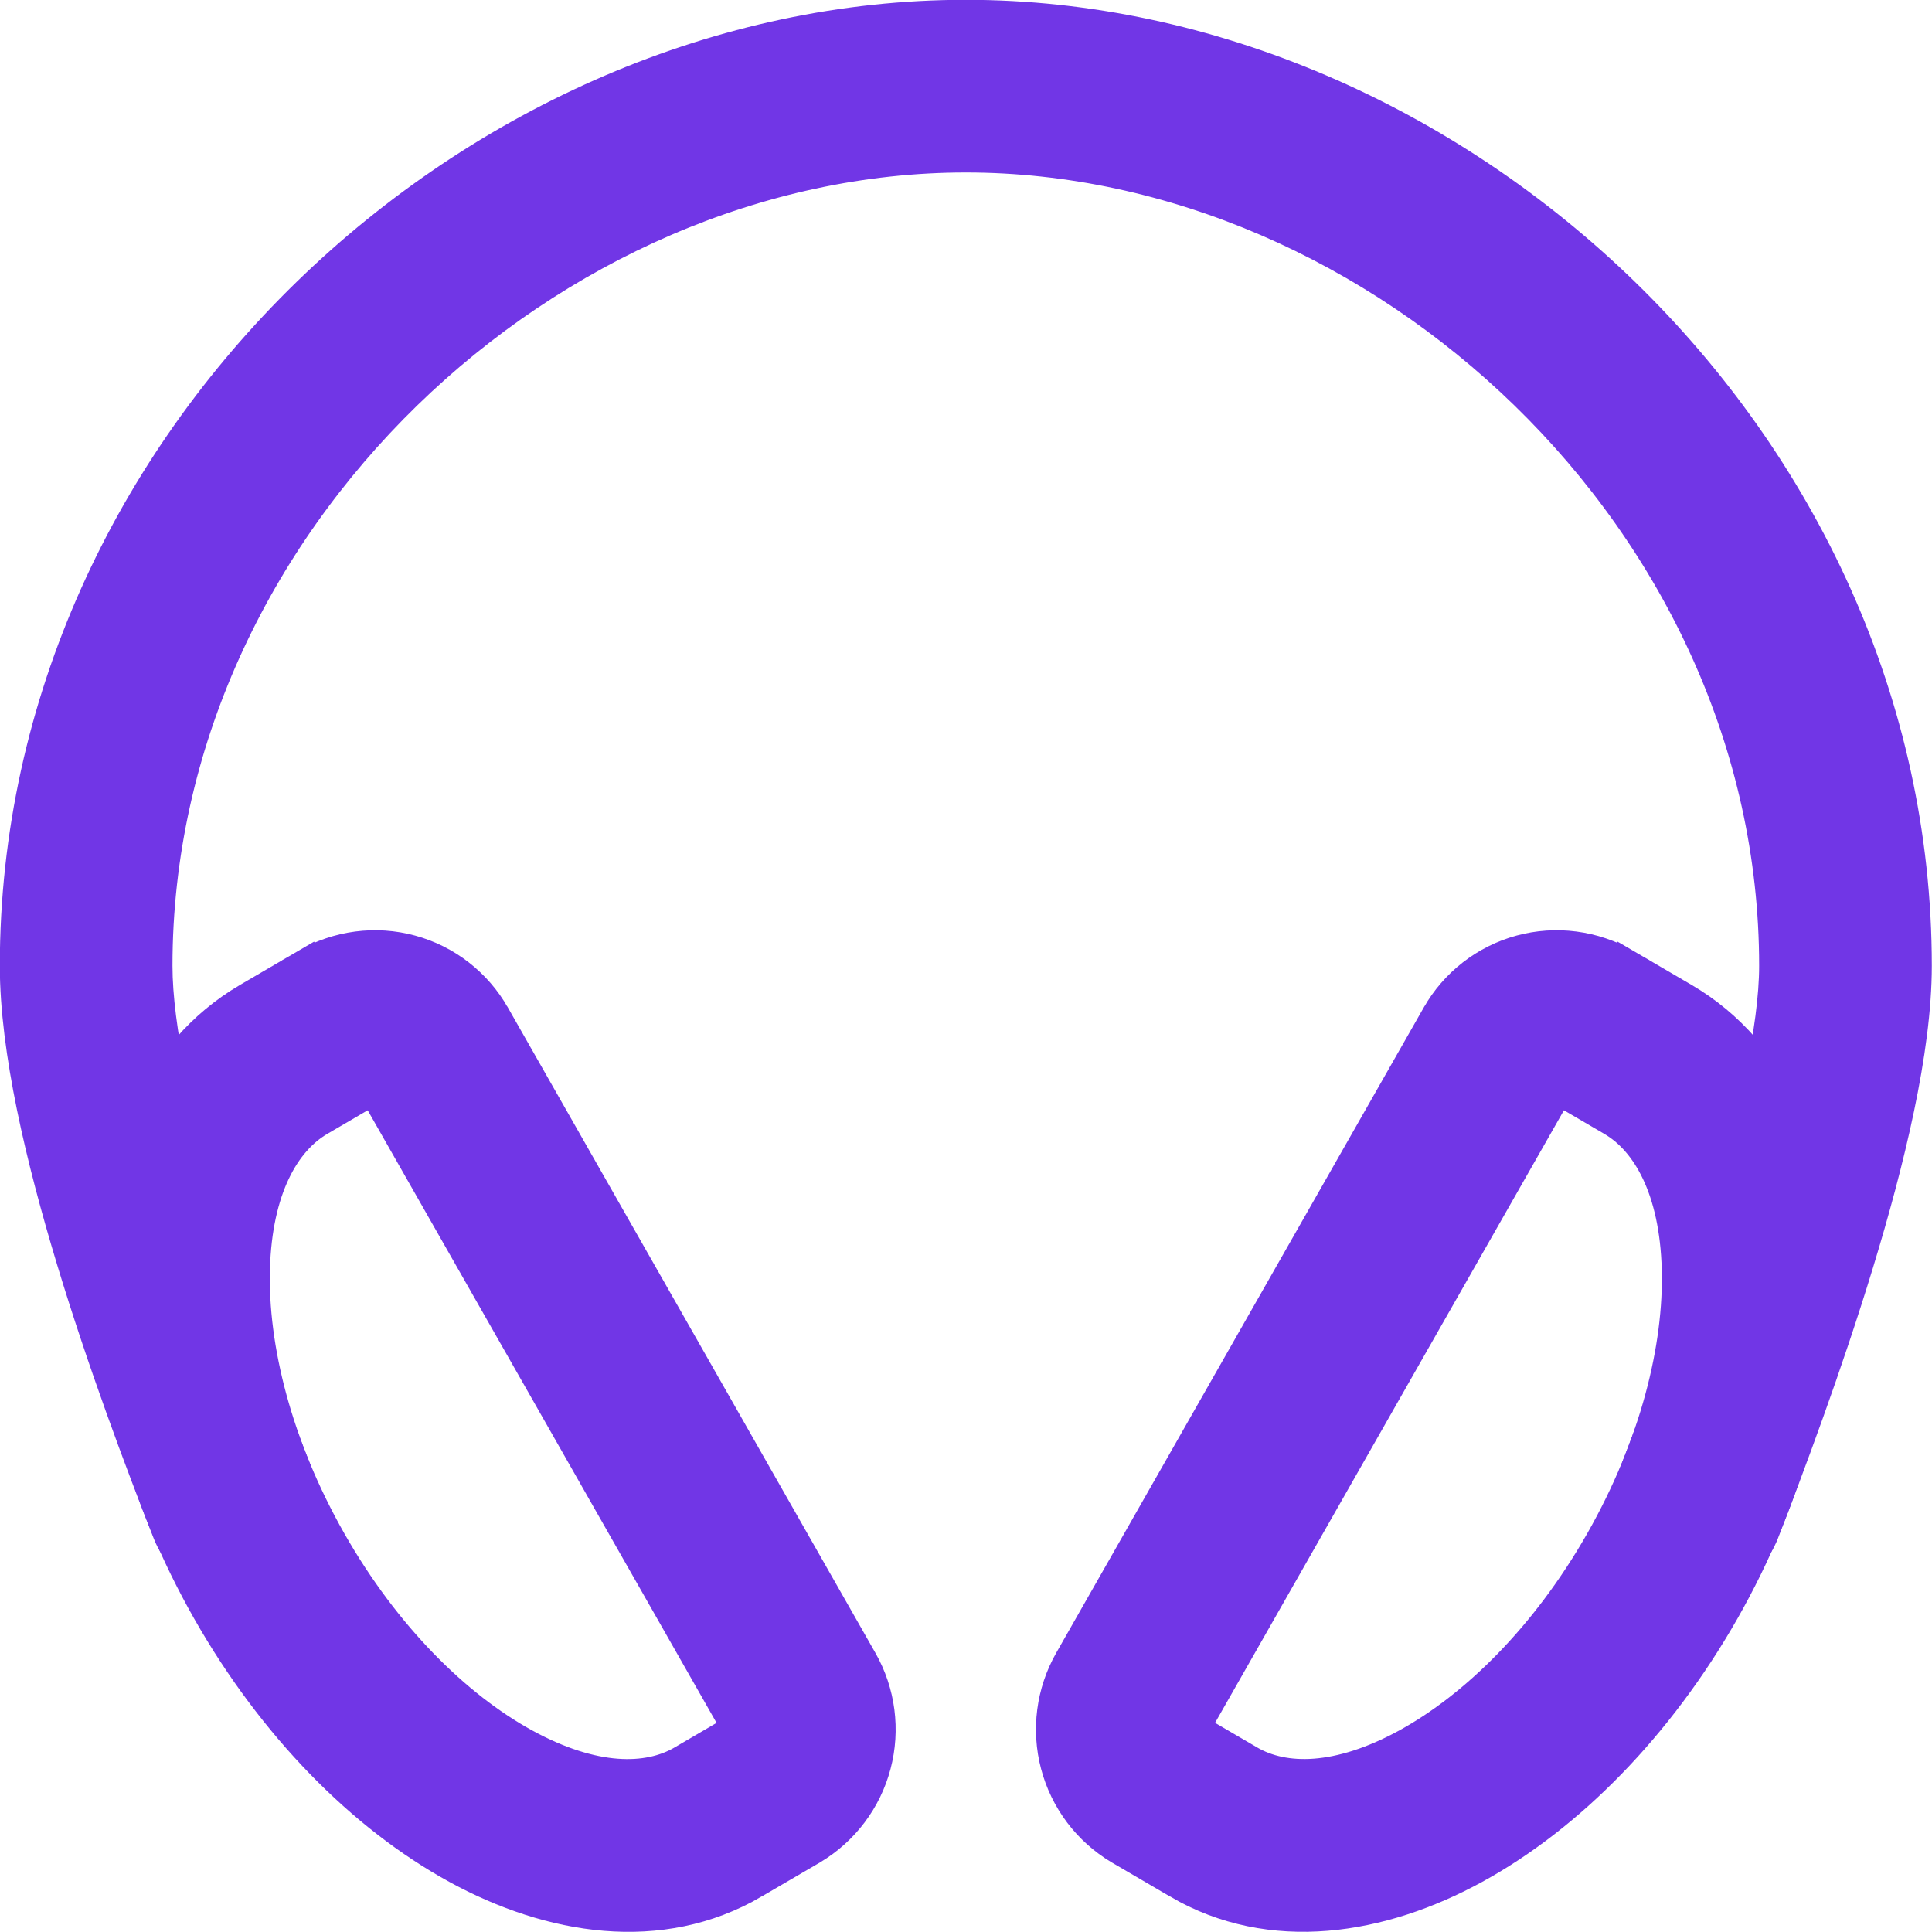 <svg fill="none" xmlns="http://www.w3.org/2000/svg" viewBox="3.13 3.13 51.75 51.75"> <path fill-rule="evenodd" clip-rule="evenodd" d="M29 7.25C17.871 7.25 7.25 17.033 7.25 29C7.25 30.674 7.8 33.144 8.602 35.794C9.389 38.394 10.361 40.987 11.089 42.836C11.456 43.767 10.998 44.819 10.067 45.186C9.135 45.553 8.083 45.096 7.716 44.164C6.972 42.275 5.96 39.579 5.133 36.844C4.321 34.16 3.625 31.249 3.625 29C3.625 14.94 15.961 3.625 29 3.625C42.038 3.625 54.375 14.94 54.375 29C54.375 31.255 53.647 34.229 52.824 36.932C51.983 39.692 50.973 42.385 50.288 44.154C49.927 45.088 48.877 45.552 47.943 45.19C47.01 44.829 46.546 43.779 46.907 42.846C47.582 41.103 48.554 38.508 49.356 35.876C50.175 33.188 50.75 30.668 50.75 29C50.75 17.033 40.129 7.25 29 7.25Z" fill="#7136E6" stroke="#7136E6" stroke-linecap="round" stroke-linejoin="round"></path> <path fill-rule="evenodd" clip-rule="evenodd" d="M12.706 28.578C13.178 28.516 13.657 28.548 14.117 28.673C14.576 28.797 15.006 29.012 15.381 29.304C15.756 29.596 16.069 29.958 16.303 30.371C16.303 30.372 16.304 30.373 16.305 30.374L26.145 47.654C26.616 48.483 26.744 49.464 26.5 50.386C26.257 51.307 25.661 52.097 24.842 52.585L24.836 52.589L23.279 53.498C23.279 53.498 23.279 53.498 23.279 53.499C20.811 54.942 17.89 54.46 15.403 53.098C12.886 51.72 10.511 49.308 8.769 46.246C7.028 43.184 6.158 39.901 6.237 37.016C6.315 34.169 7.353 31.383 9.812 29.943L11.364 29.036L12.279 30.601L11.368 29.033C11.78 28.794 12.235 28.64 12.706 28.578ZM13.163 32.183L11.643 33.071C11.643 33.071 11.643 33.071 11.643 33.071C10.678 33.637 9.92 34.952 9.861 37.115C9.803 39.239 10.454 41.875 11.92 44.454C13.387 47.032 15.309 48.914 17.144 49.919C19.008 50.94 20.492 50.929 21.449 50.37L21.45 50.369L22.988 49.47C22.992 49.467 22.994 49.464 22.996 49.459C22.997 49.455 22.996 49.45 22.994 49.446C22.994 49.446 22.994 49.446 22.994 49.446L13.163 32.183Z" fill="#7136E6" stroke="#7136E6" stroke-miterlimit="10"></path> <path fill-rule="evenodd" clip-rule="evenodd" d="M45.721 30.601L46.632 29.033C46.22 28.794 45.766 28.64 45.294 28.578C44.822 28.516 44.343 28.548 43.883 28.673C43.424 28.797 42.994 29.012 42.619 29.304C42.244 29.596 41.931 29.958 41.697 30.371C41.697 30.372 41.696 30.373 41.695 30.374L31.855 47.653C31.384 48.482 31.256 49.463 31.5 50.385C31.743 51.306 32.339 52.096 33.158 52.584L33.164 52.587L34.721 53.497C34.721 53.497 34.721 53.497 34.721 53.498C34.721 53.498 34.721 53.498 34.721 53.498C37.189 54.941 40.109 54.459 42.596 53.097C45.112 51.719 47.486 49.307 49.23 46.246C50.974 43.184 51.844 39.9 51.764 37.014C51.686 34.167 50.647 31.381 48.188 29.943L46.636 29.036L45.721 30.601ZM44.837 32.183L46.357 33.071C46.357 33.071 46.357 33.072 46.358 33.072C46.358 33.072 46.358 33.072 46.358 33.072C47.323 33.637 48.081 34.952 48.141 37.114C48.2 39.238 47.549 41.873 46.08 44.452C44.611 47.031 42.688 48.913 40.854 49.918C38.991 50.938 37.508 50.928 36.551 50.368L35.011 49.468C35.008 49.466 35.005 49.462 35.004 49.458C35.003 49.454 35.004 49.449 35.006 49.445C35.006 49.445 35.006 49.445 35.006 49.445L44.837 32.183Z" fill="#7136E6"></path> <path d="M34.721 53.498C34.721 53.497 34.721 53.497 34.721 53.497L33.164 52.587L33.158 52.584C32.339 52.096 31.743 51.306 31.5 50.385C31.256 49.463 31.384 48.482 31.855 47.653L41.695 30.374C41.696 30.373 41.697 30.372 41.697 30.371C41.931 29.958 42.244 29.596 42.619 29.304C42.994 29.012 43.424 28.797 43.883 28.673C44.343 28.548 44.822 28.516 45.294 28.578C45.766 28.64 46.22 28.794 46.632 29.033L45.721 30.601L46.636 29.036L48.188 29.943C50.647 31.381 51.686 34.167 51.764 37.014C51.844 39.9 50.974 43.184 49.23 46.246C47.486 49.307 45.112 51.719 42.596 53.097C40.109 54.459 37.189 54.941 34.721 53.498ZM34.721 53.498C34.721 53.498 34.721 53.498 34.721 53.498ZM35.006 49.445C35.004 49.449 35.003 49.454 35.004 49.458C35.005 49.462 35.008 49.466 35.011 49.468L36.551 50.368C37.508 50.928 38.991 50.938 40.854 49.918C42.688 48.913 44.611 47.031 46.08 44.452C47.549 41.873 48.2 39.238 48.141 37.114C48.081 34.952 47.323 33.637 46.358 33.072C46.358 33.072 46.358 33.072 46.358 33.072C46.357 33.072 46.357 33.071 46.357 33.071L44.837 32.183L35.006 49.445ZM35.006 49.445C35.006 49.445 35.006 49.445 35.006 49.445Z" stroke="#7136E6" stroke-miterlimit="10"></path> </svg>